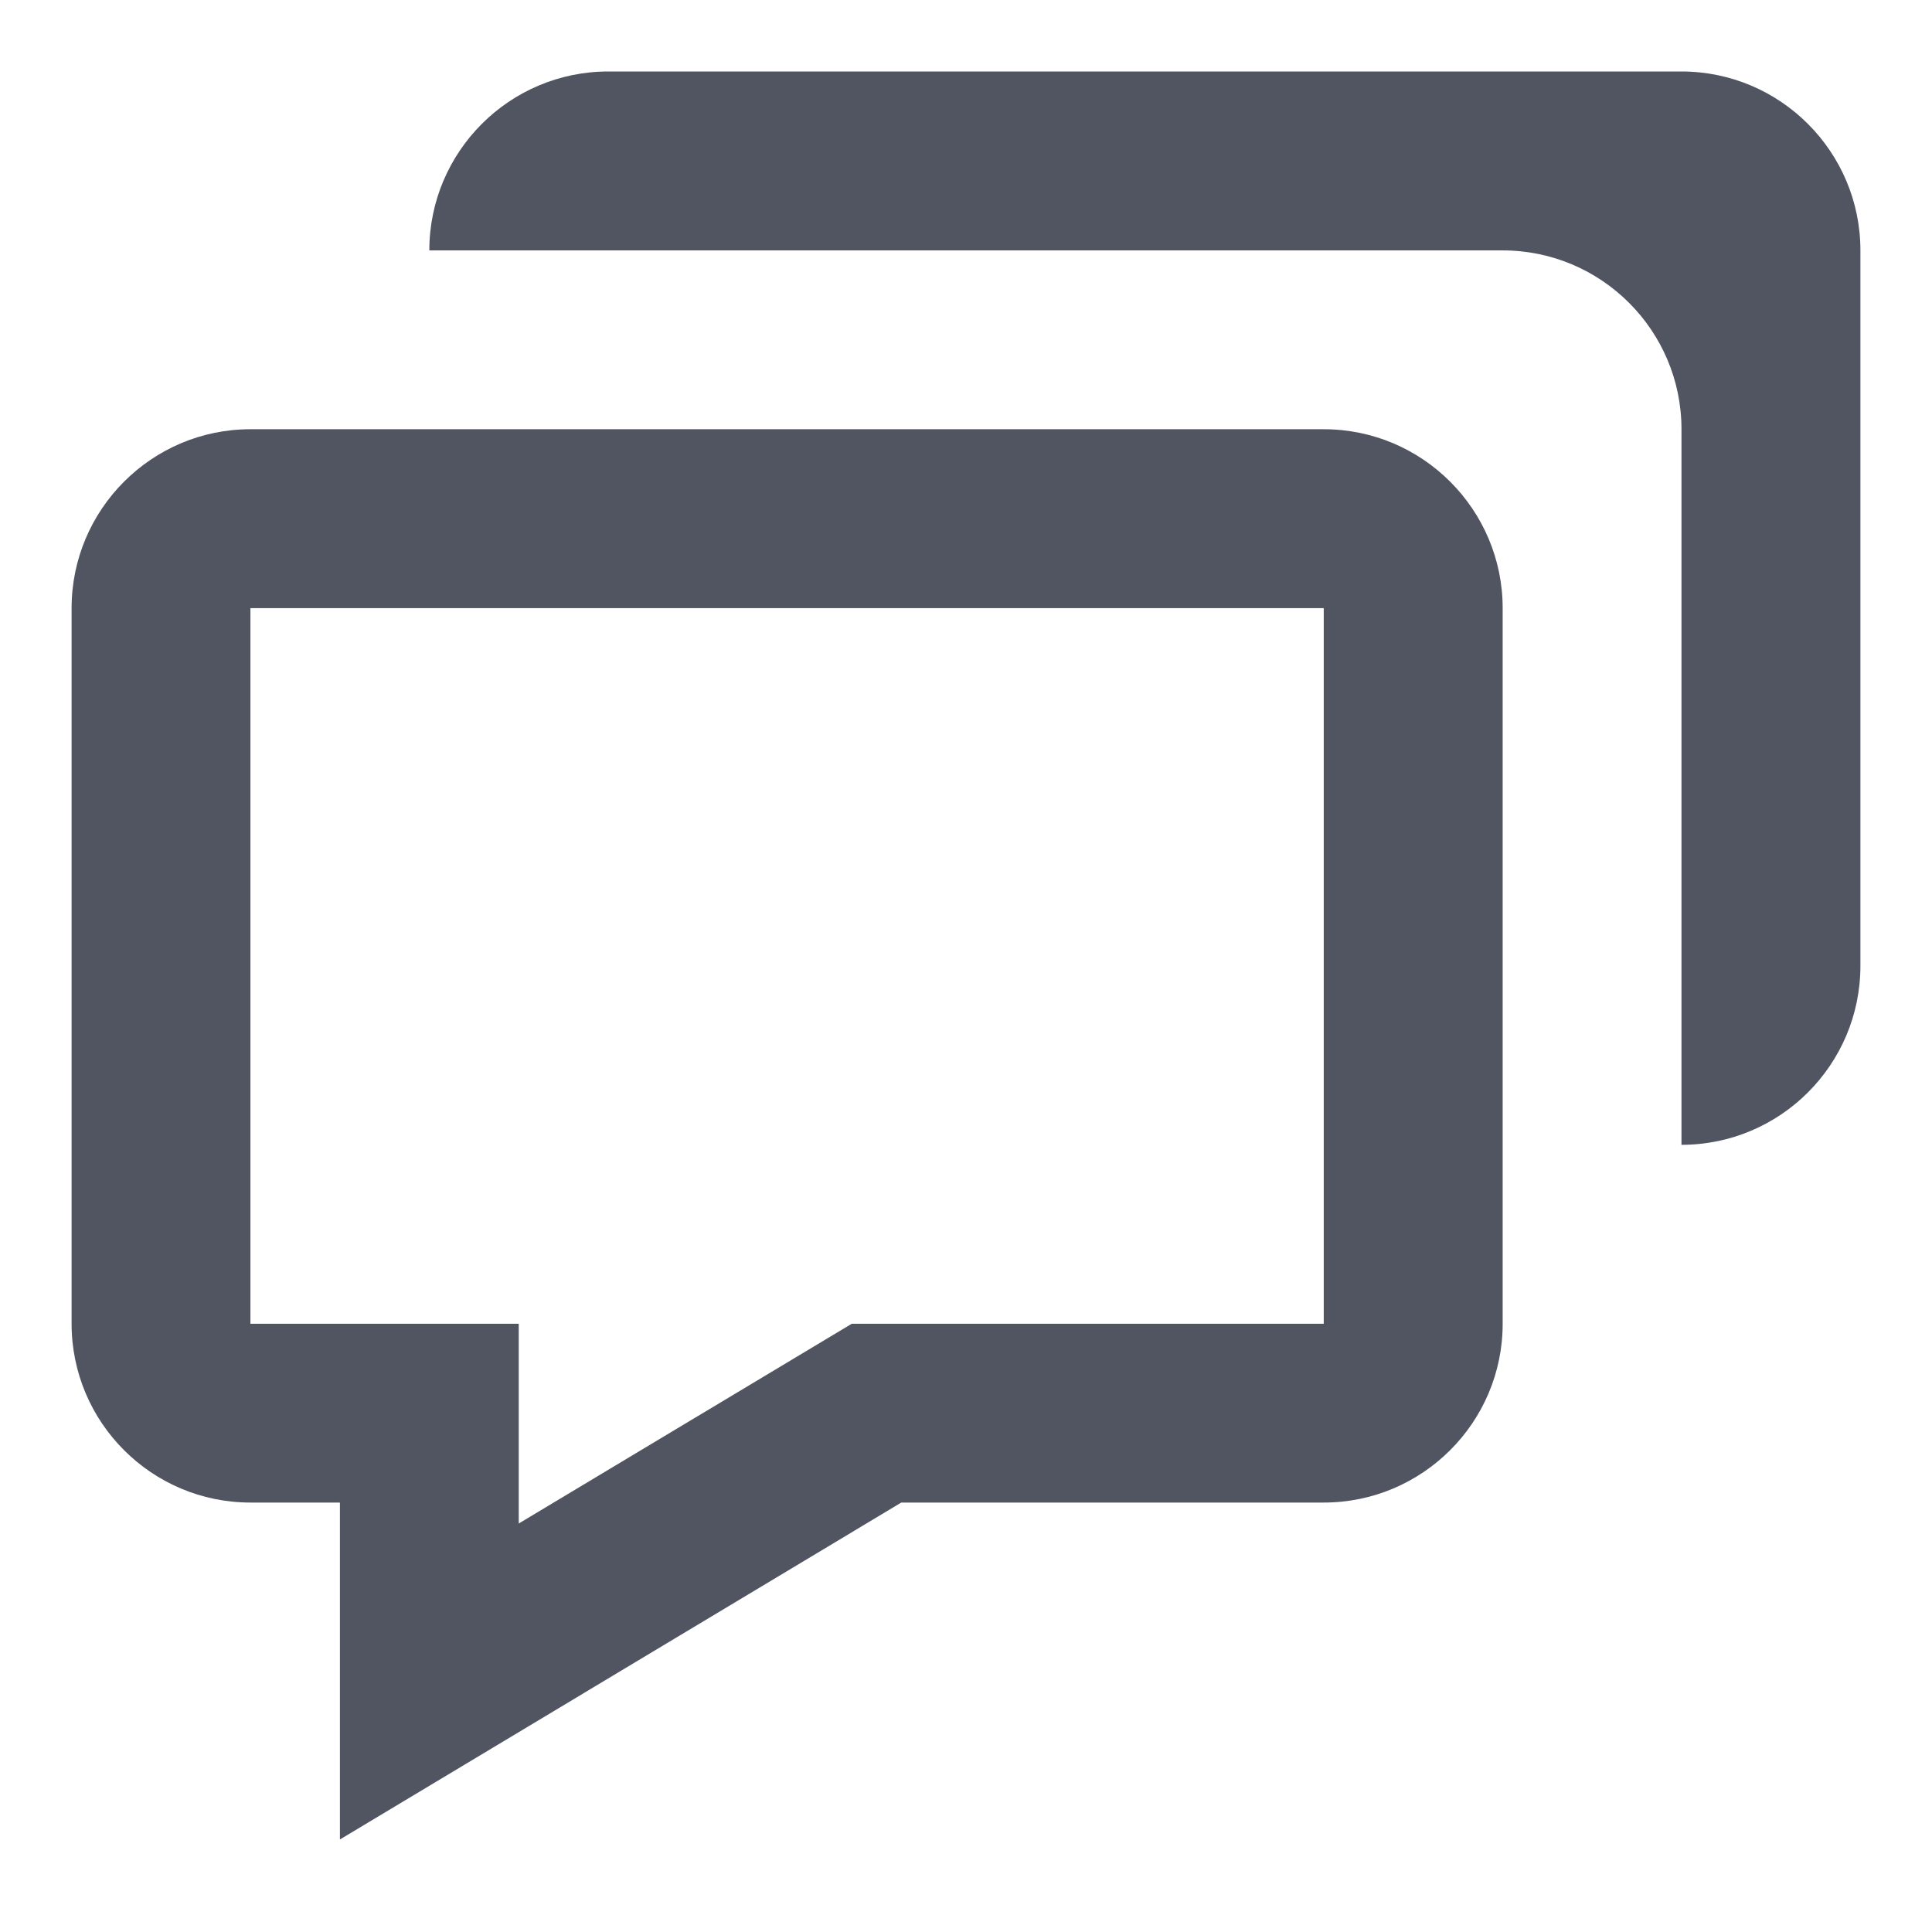 <svg width="18" height="18" viewBox="0 0 18 18" fill="none" xmlns="http://www.w3.org/2000/svg">
<path d="M3.167 13.999V17.138L8.397 13.999H12.333C13.252 13.999 14 13.252 14 12.333V5.666C14 4.747 13.252 3.999 12.333 3.999H2.333C1.414 3.999 0.667 4.747 0.667 5.666L0.667 12.333C0.667 13.252 1.414 13.999 2.333 13.999H3.167ZM2.333 5.666H12.333V12.333H7.936L4.833 14.194V12.333H2.333V5.666Z" fill="#515561"/>
<path d="M15.666 0.666L5.667 0.666C4.747 0.666 4 1.414 4 2.333H14C14.919 2.333 15.666 3.08 15.666 3.999V10.666C16.586 10.666 17.333 9.919 17.333 8.999V2.333C17.333 1.414 16.586 0.666 15.666 0.666Z" fill="#515561"/>
</svg>

